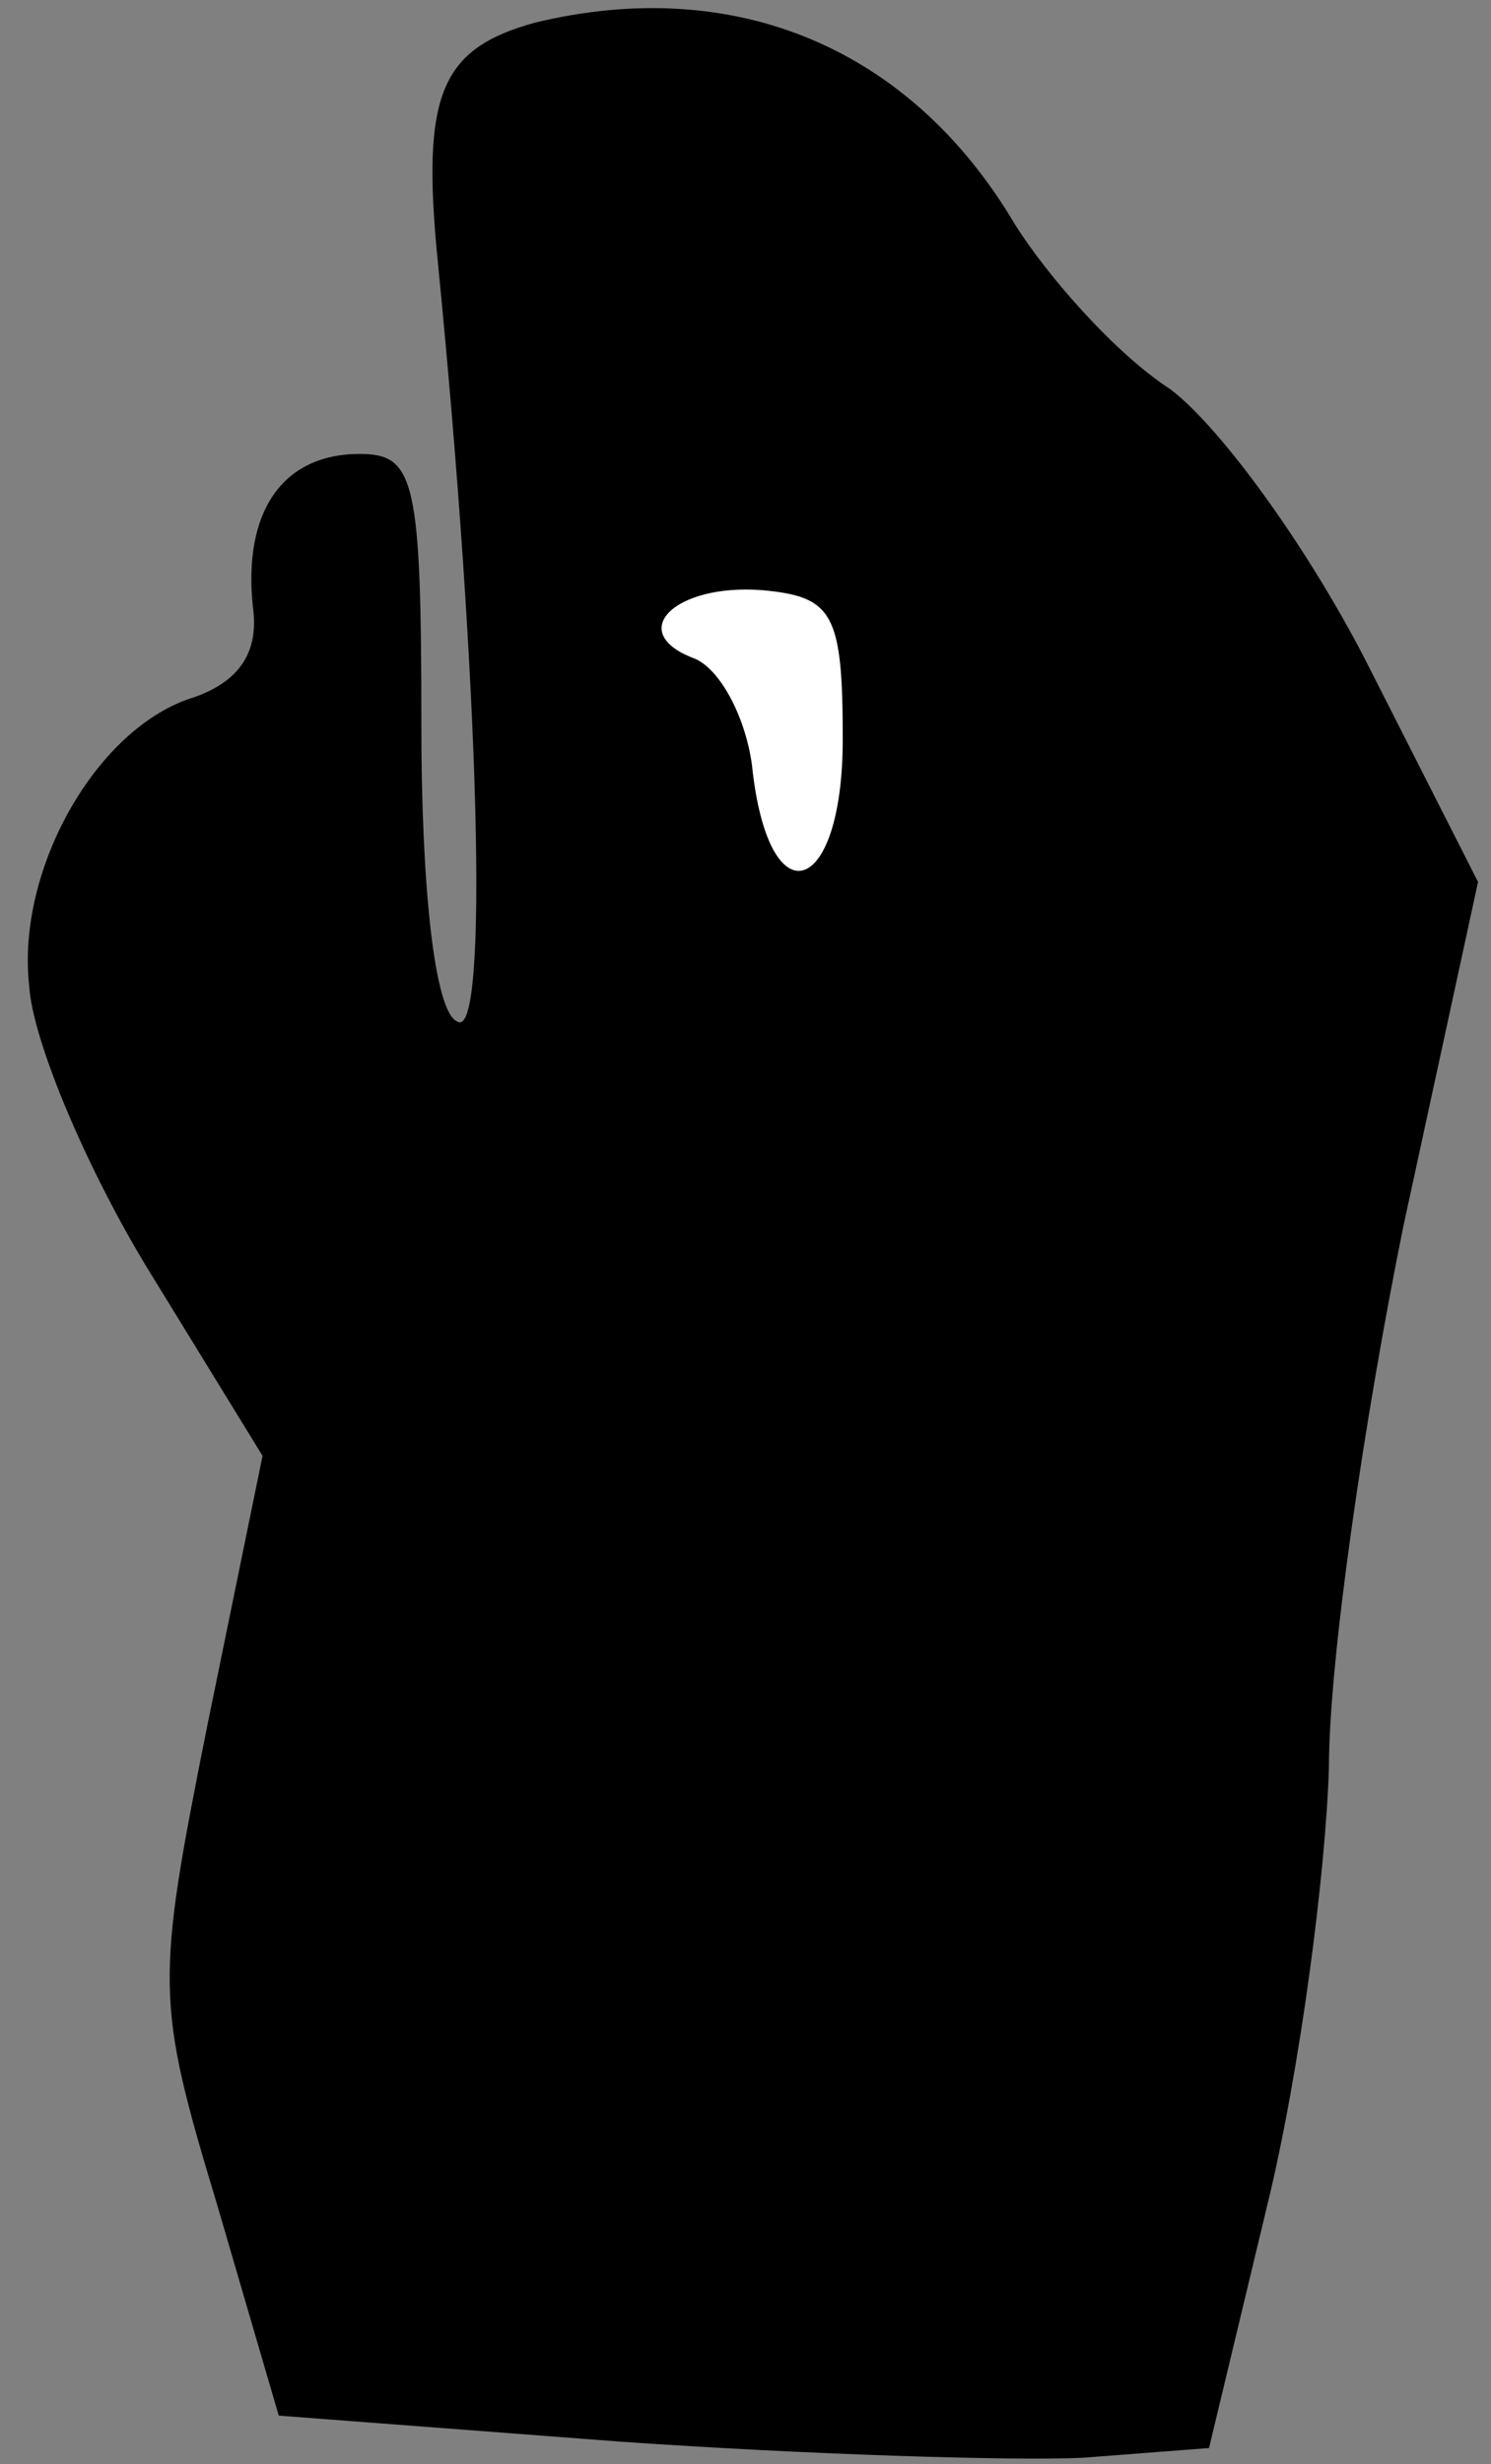 <?xml version="1.0" standalone="no"?>
<!DOCTYPE svg PUBLIC "-//W3C//DTD SVG 20010904//EN"
 "http://www.w3.org/TR/2001/REC-SVG-20010904/DTD/svg10.dtd">
<svg version="1.0" xmlns="http://www.w3.org/2000/svg"
 width="46pt" height="76pt" viewBox="0 0 46 76"
 preserveAspectRatio="xMidYMid meet">
<rect x="0" y="0" width="46" height="76" fill="#808080" stroke="none"/>
<g transform="translate(0,76) scale(0.1,-0.1)"
fill="#000000" stroke="none">
<path fill="#000000" stroke="none" d="M165 753 c-29 -8 -35 -22 -30 -73 13
-131 16 -242 6 -235 -7 3 -11 42 -11 91 0 76 -2 84 -19 84 -24 0 -36 -18 -33
-47 2 -14 -4 -23 -18 -28 -30 -9 -55 -53 -51 -89 1 -17 18 -57 37 -88 l35 -57
-17 -83 c-16 -80 -16 -85 3 -148 l19 -65 105 -8 c57 -4 122 -6 143 -5 l39 3
18 75 c10 41 18 102 19 135 0 33 11 108 23 167 l23 106 -33 65 c-18 36 -46 75
-62 87 -17 11 -38 35 -48 51 -32 54 -86 77 -148 62z"/>
<path fill="#ffffff" stroke="none" d="M260 532 c0 -49 -23 -56 -28 -8 -2 15
-10 30 -18 33 -21 8 -6 23 21 21 22 -2 25 -7 25 -46z"/>
</g>
</svg>
